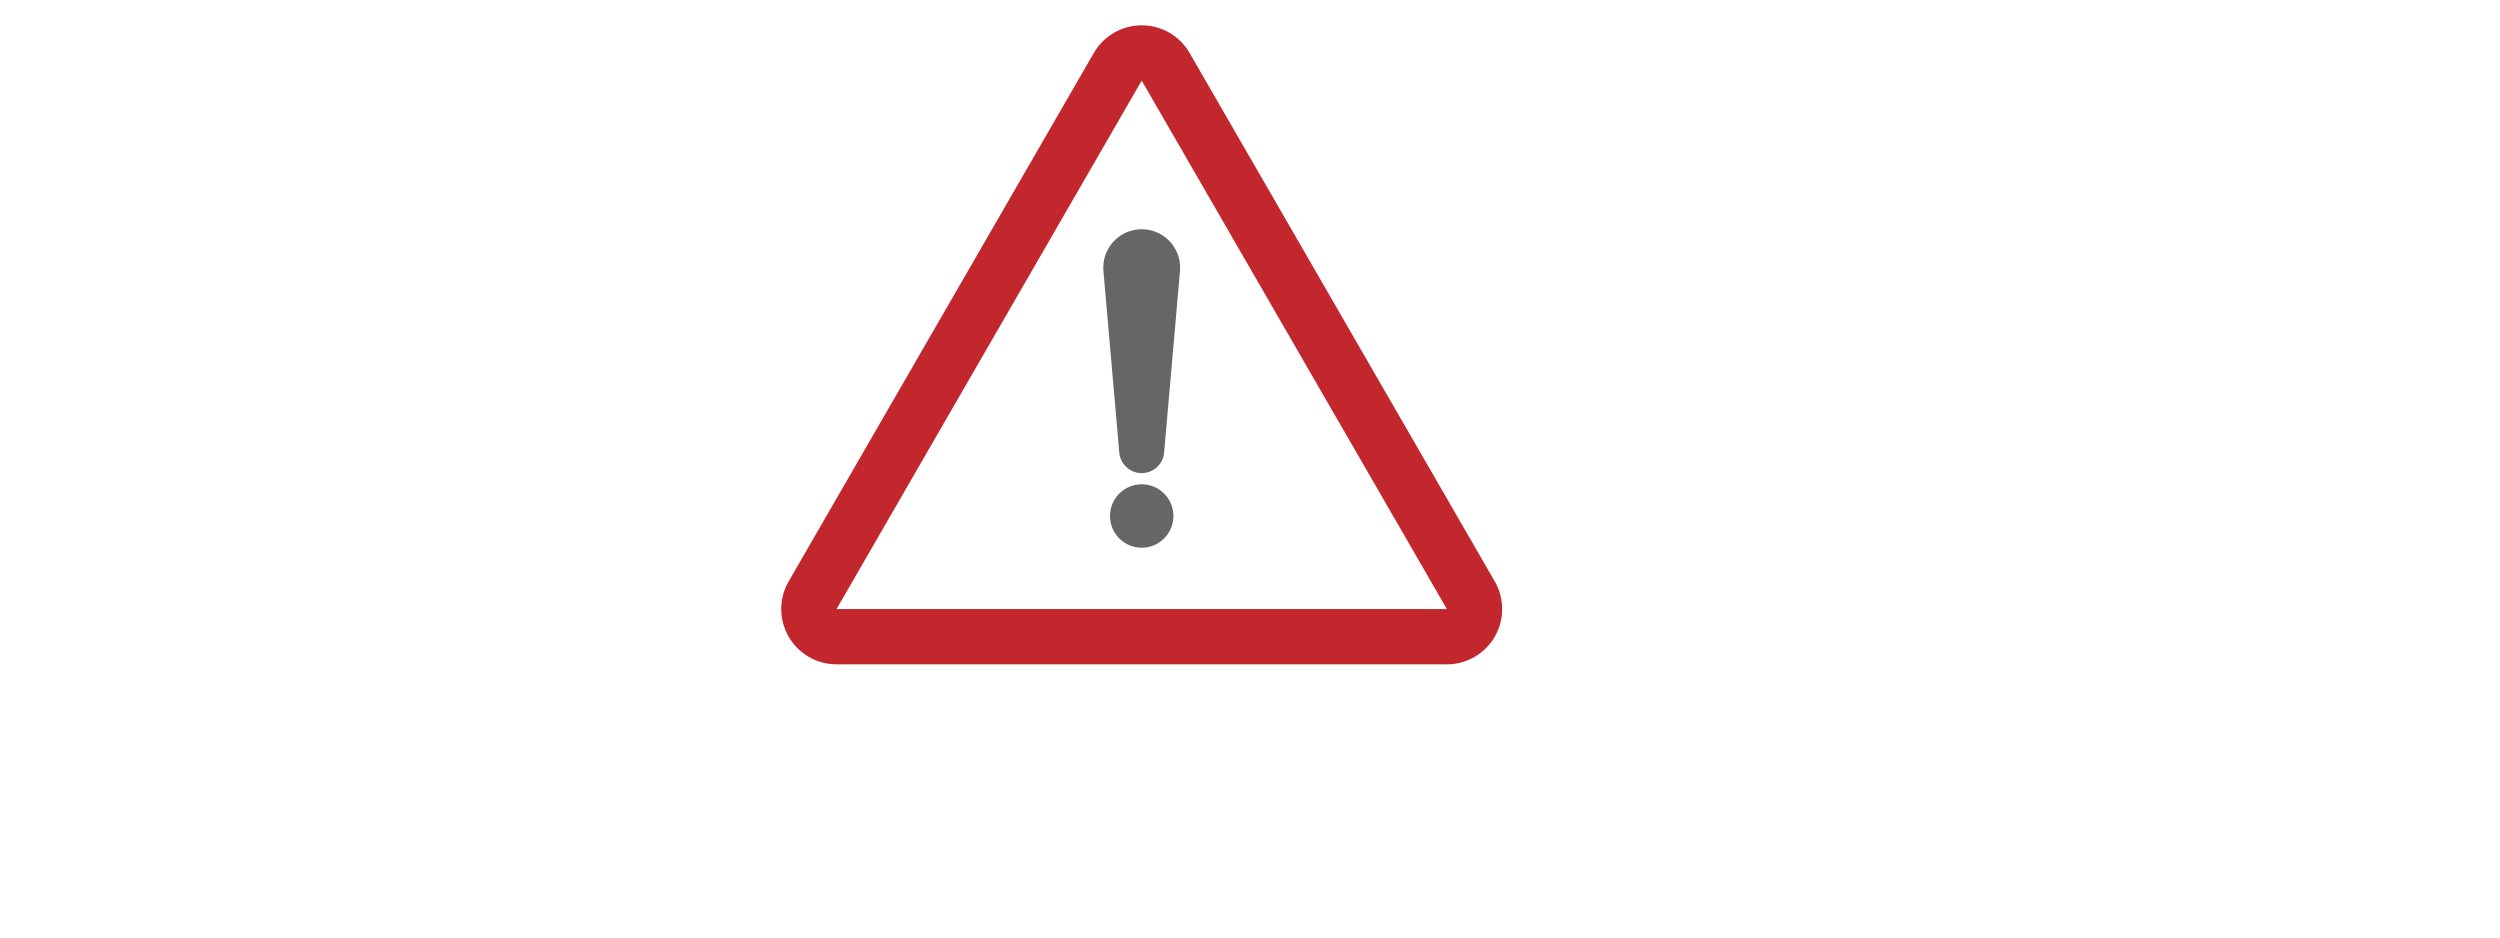 <?xml version="1.0" encoding="iso-8859-1"?>
<!-- Generator: Adobe Illustrator 18.0.0, SVG Export Plug-In . SVG Version: 6.00 Build 0)  -->
<!DOCTYPE svg PUBLIC "-//W3C//DTD SVG 1.1//EN" "http://www.w3.org/Graphics/SVG/1.1/DTD/svg11.dtd">
<svg version="1.1" xmlns="http://www.w3.org/2000/svg" xmlns:xlink="http://www.w3.org/1999/xlink" x="0px" y="0px"
	 viewBox="0 0 800 300">
	<style type="text/css">
		.grey{fill:#666666;}
		.red{fill:#C1272D;}
	</style>
	<g id="sign" transform="translate(250, -5),scale(0.7) ">
		<path class="red" d="M326.174,272.923l-139.5-241.568c-4.516-7.821-12.861-12.638-21.893-12.638c-9.031,0-17.377,4.816-21.893,12.638
			L3.388,272.923c-4.518,7.821-4.518,17.46-0.002,25.282c4.516,7.822,12.862,12.641,21.895,12.641h279
			c9.032,0,17.379-4.818,21.895-12.641C330.691,290.383,330.691,280.744,326.174,272.923z M25.281,285.565l139.5-241.568
			l139.5,241.568H25.281z"/>
		<path class="grey" d="M147.281,131.031l7.25,83c0.423,4.886,4.301,8.913,9.355,9.355c5.661,0.495,10.651-3.694,11.145-9.355l7.25-83
			c0.078-0.97,0.088-2.057,0-3.057c-0.844-9.666-9.363-16.816-19.028-15.973C153.588,112.846,146.437,121.367,147.281,131.031z"/>
		<circle class="grey" cx="164.781" cy="243.031" r="14.5"/>
	</g>
	
	<script>
		var isUp = true;
		var sign = document.getElementById("sign");
		var count = 0; 
		var initialX = 270;
		var initialY = 15;
		var initialSizeFactor = 0.7;
		sign.setAttribute('transform', 'translate('+ initialX +','+ initialY+'),scale('+ initialSizeFactor +')');
		setInterval(move, 50);
		function move()
		{ 
			if (isUp){
				++count;
				if(count &lt; 20){
					var translateVar = initialX-count*0.2;
					var scaleVar = initialSizeFactor+count*0.002;
					sign.setAttribute('transform', 'translate('+ translateVar +','+ initialY+'),scale('+ scaleVar +')');
				}
				else{
					isUp = false;
				}
			}
			else{
				--count;
				if(count &gt; 0){
					var translateVar = initialX-count*0.2;
					var scaleVar = initialSizeFactor+count*0.002;
					sign.setAttribute('transform', 'translate('+ translateVar +','+ initialY+'),scale('+ scaleVar +')');
				}
				else{
					isUp = true;
				}
			}
		}
	</script>
</svg>
